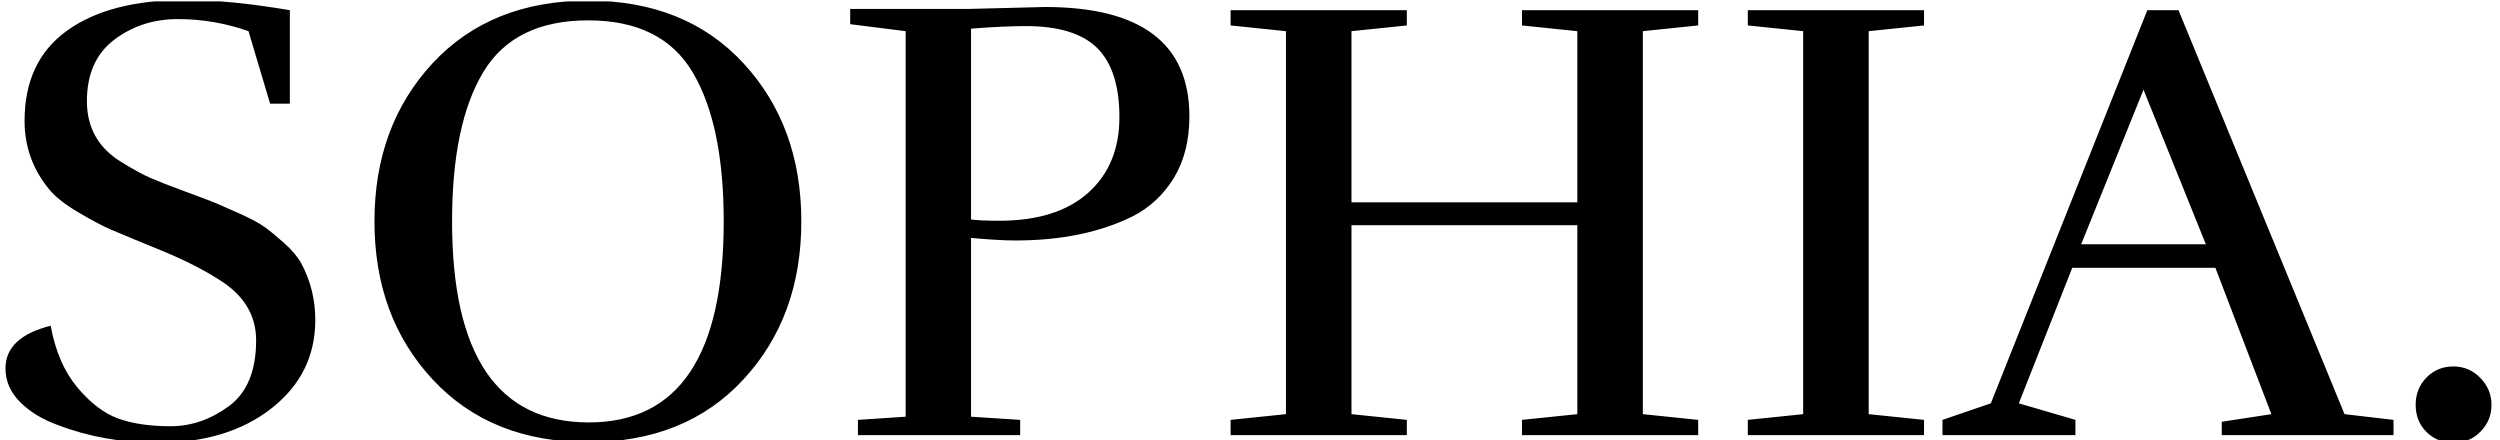 <svg xmlns="http://www.w3.org/2000/svg" version="1.1" xmlns:xlink="http://www.w3.org/1999/xlink" xmlns:svgjs="http://svgjs.dev/svgjs" width="1000" height="176" viewBox="0 0 1000 176"><g transform="matrix(1,0,0,1,-0.606,0.554)"><svg viewBox="0 0 396 70" data-background-color="#ffffff" preserveAspectRatio="xMidYMid meet" height="176" width="1000" xmlns="http://www.w3.org/2000/svg" xmlns:xlink="http://www.w3.org/1999/xlink"><g id="tight-bounds" transform="matrix(1,0,0,1,0.24,-0.22)"><svg viewBox="0 0 395.52 70.441" height="70.441" width="395.52"><g><svg viewBox="0 0 395.52 70.441" height="70.441" width="395.52"><g><svg viewBox="0 0 395.52 70.441" height="70.441" width="395.52"><g id="textblocktransform"><svg viewBox="0 0 395.52 70.441" height="70.441" width="395.52" id="textblock"><g><svg viewBox="0 0 395.52 70.441" height="70.441" width="395.52"><g transform="matrix(1,0,0,1,0,0)"><svg width="395.52" viewBox="1.95 -34.2 195.39 34.8" height="70.441" data-palette-color="#000000"><path d="M22.75-26.05L21.05-31.75Q18.35-32.7 15.5-32.7 12.65-32.7 10.5-31.08 8.35-29.45 8.35-26.25L8.35-26.25Q8.35-23.15 11-21.5L11-21.5Q12.45-20.6 13.38-20.2 14.3-19.8 16.07-19.15 17.85-18.5 18.5-18.23 19.15-17.95 20.43-17.38 21.7-16.8 22.33-16.35 22.95-15.9 23.85-15.1 24.75-14.3 25.2-13.5L25.2-13.5Q26.3-11.45 26.3-9.05L26.3-9.05Q26.3-4.8 22.85-2.1 19.4 0.6 13.9 0.6L13.9 0.6Q9.7 0.6 6.05-0.8L6.05-0.8Q4.25-1.45 3.1-2.6 1.95-3.75 1.95-5.25L1.95-5.25Q1.95-7.7 5.5-8.6L5.5-8.6Q6.05-5.6 7.6-3.75 9.15-1.9 10.83-1.3 12.5-0.7 14.93-0.7 17.35-0.7 19.5-2.27 21.65-3.85 21.65-7.45L21.65-7.45Q21.65-10.2 19.15-11.95L19.15-11.95Q17.15-13.3 14.23-14.5 11.3-15.7 10.3-16.13 9.3-16.55 7.73-17.48 6.15-18.4 5.4-19.3L5.4-19.3Q3.45-21.65 3.45-24.7L3.45-24.7Q3.45-29.4 6.8-31.8 10.15-34.2 16.05-34.2L16.05-34.2Q19.6-34.2 24.3-33.4L24.3-33.4 24.3-26.05 22.75-26.05ZM64.5-16.8Q64.5-9.3 59.95-4.38 55.4 0.55 47.75 0.55 40.1 0.55 35.52-4.38 30.95-9.3 30.95-16.8 30.95-24.3 35.52-29.23 40.1-34.15 47.75-34.15 55.4-34.15 59.95-29.23 64.5-24.3 64.5-16.8ZM47.8-1L47.8-1Q58.4-1 58.4-16.8L58.4-16.8Q58.4-24.4 55.97-28.5 53.55-32.6 47.75-32.6 41.95-32.6 39.5-28.53 37.05-24.45 37.05-16.8L37.05-16.8Q37.05-1 47.8-1ZM95-25.05L95-25.05Q95-22.25 93.8-20.25 92.59-18.25 90.55-17.2L90.55-17.2Q86.7-15.3 81.34-15.3L81.34-15.3Q80.05-15.3 77.84-15.5L77.84-15.5 77.84-1.45 81.7-1.2 81.7 0 68.95 0 68.95-1.2 72.7-1.45 72.7-31.75 68.34-32.3 68.34-33.5 77.7-33.5 83.65-33.65Q95-33.65 95-25.05ZM80.05-16.85L80.05-16.85Q84.59-16.85 87.05-19.05 89.5-21.25 89.5-24.98 89.5-28.7 87.75-30.43 86-32.15 82.15-32.15L82.15-32.15Q80.45-32.15 77.84-31.95L77.84-31.95 77.84-16.95Q78.59-16.85 80.05-16.85ZM134.99-1.2L134.99 0 121.14 0 121.14-1.2 125.49-1.65 125.49-16.5 107.74-16.5 107.74-1.65 112.09-1.2 112.09 0 98.24 0 98.24-1.2 102.59-1.65 102.59-31.75 98.24-32.2 98.24-33.4 112.09-33.4 112.09-32.2 107.74-31.75 107.74-18.3 125.49-18.3 125.49-31.75 121.14-32.2 121.14-33.4 134.99-33.4 134.99-32.2 130.64-31.75 130.64-1.65 134.99-1.2ZM152.74-1.2L152.74 0 138.89 0 138.89-1.2 143.24-1.65 143.24-31.75 138.89-32.2 138.89-33.4 152.74-33.4 152.74-32.2 148.39-31.75 148.39-1.65 152.74-1.2ZM189.64-1.2L189.64 0 176.14 0 176.14-1.05 180.04-1.65 175.64-13.15 164.39-13.15 160.19-2.5 164.64-1.2 164.64 0 154.19 0 154.19-1.2 157.99-2.5 170.29-33.4 172.74-33.4 185.79-1.65 189.64-1.2ZM165.09-15L174.89-15 169.99-27.15 165.09-15ZM197.34-2.38Q197.34-1.15 196.48-0.28 195.63 0.6 194.36 0.6 193.09 0.6 192.23-0.25 191.38-1.1 191.38-2.38 191.38-3.65 192.23-4.53 193.09-5.4 194.34-5.4 195.59-5.4 196.46-4.5 197.34-3.6 197.34-2.38Z" opacity="1" transform="matrix(1,0,0,1,0,0)" fill="#000000" class="wordmark-text-0" data-fill-palette-color="primary" id="text-0"></path></svg></g></svg></g></svg></g></svg></g><g></g></svg></g><defs></defs></svg><rect width="395.52" height="70.441" fill="none" stroke="none" visibility="hidden"></rect></g></svg></g></svg>